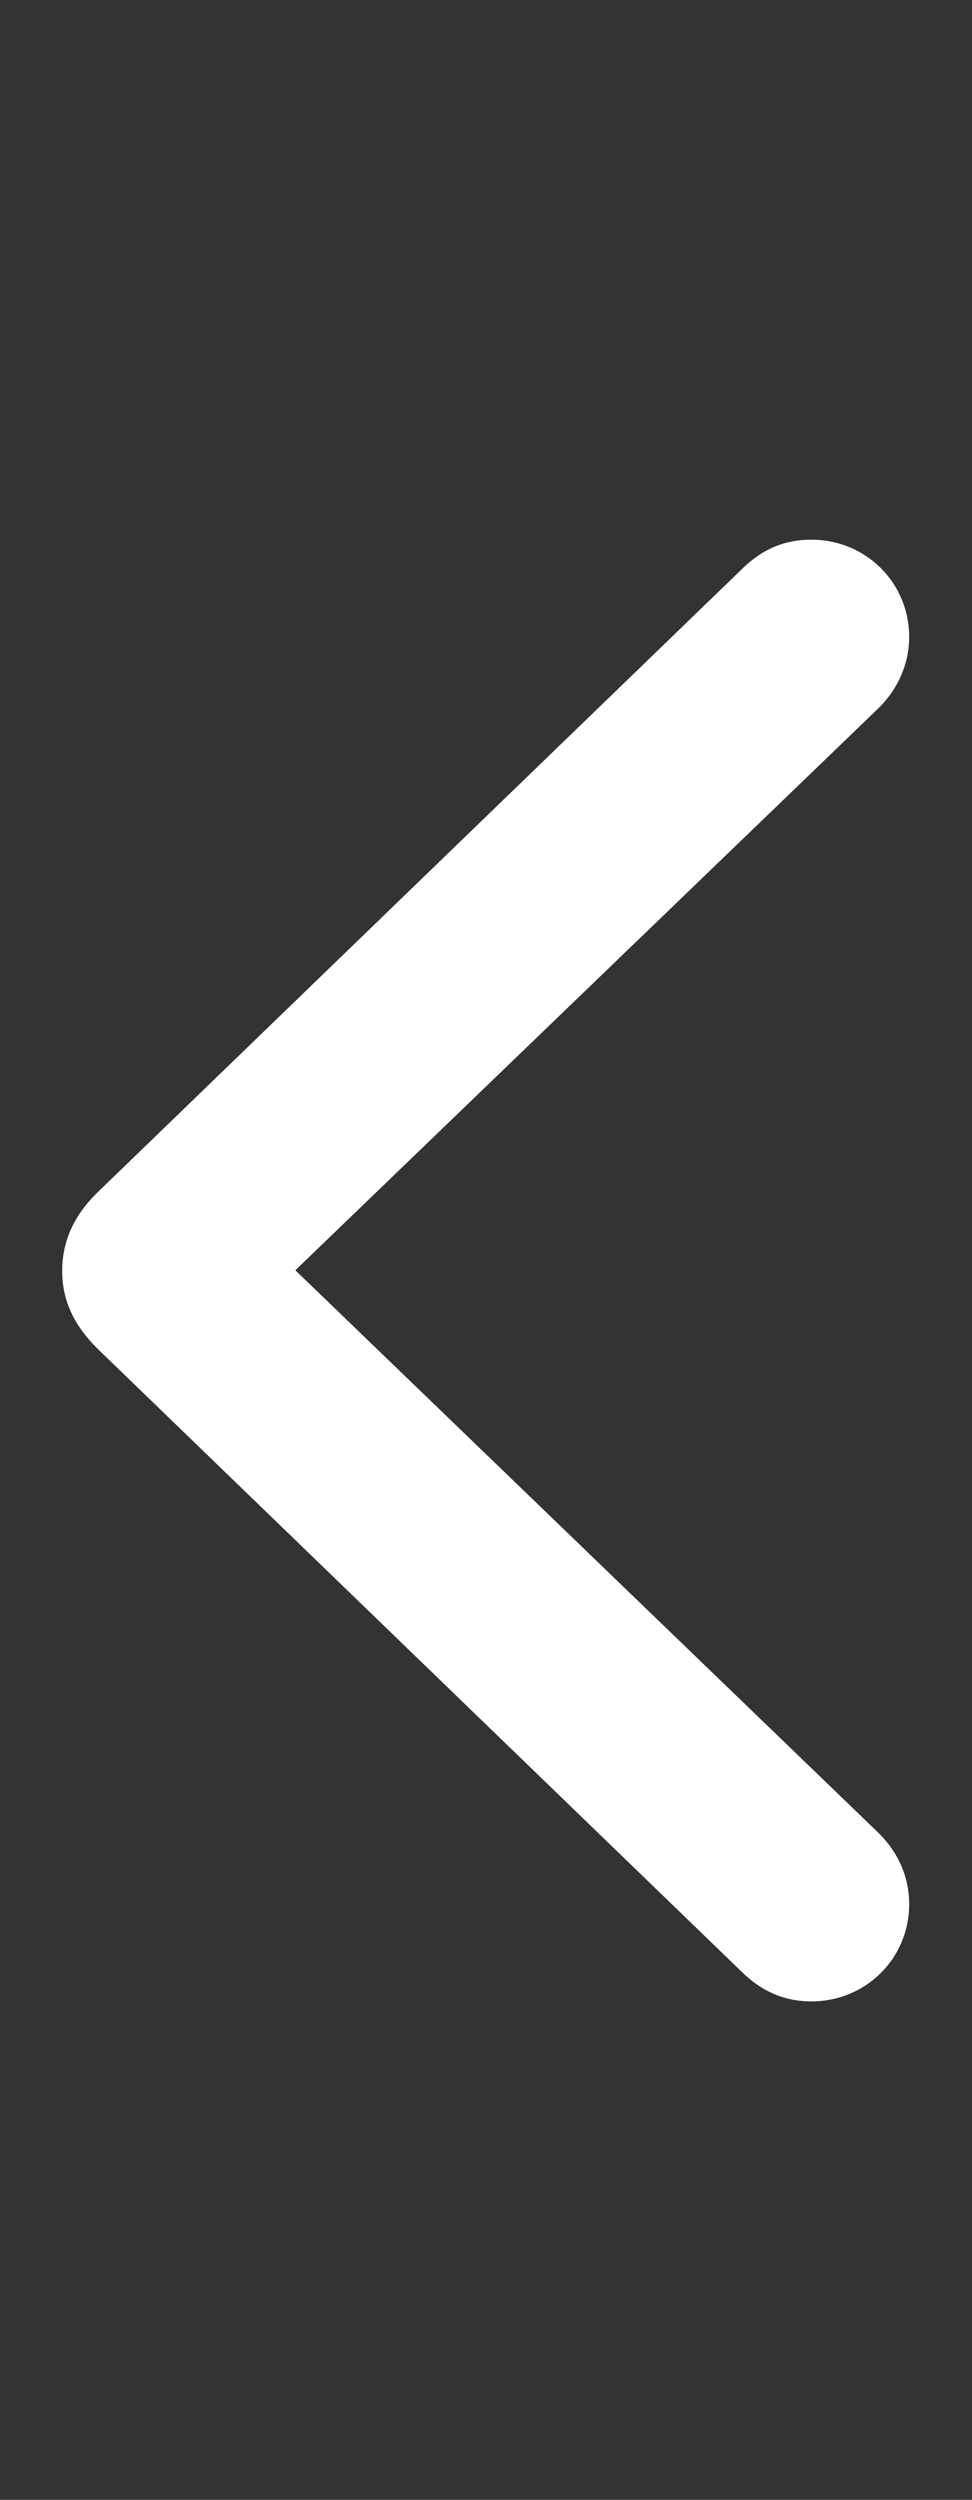 <svg width="14" height="36" viewBox="0 0 14 36" fill="none" xmlns="http://www.w3.org/2000/svg">
<rect x="0" y="0" width="14" height="36" fill="#333333" stroke="none"/>
<path d="M10.702 28.414C10.971 28.674 11.295 28.822 11.685 28.822C12.474 28.822 13.095 28.201 13.095 27.421C13.095 27.032 12.938 26.679 12.659 26.401L4.254 18.293L12.659 10.193C12.938 9.915 13.095 9.553 13.095 9.173C13.095 8.394 12.474 7.772 11.685 7.772C11.295 7.772 10.98 7.911 10.702 8.18L1.406 17.17C1.072 17.495 0.896 17.866 0.896 18.302C0.896 18.729 1.062 19.081 1.406 19.424L10.702 28.414Z" fill="white"/>
</svg>
